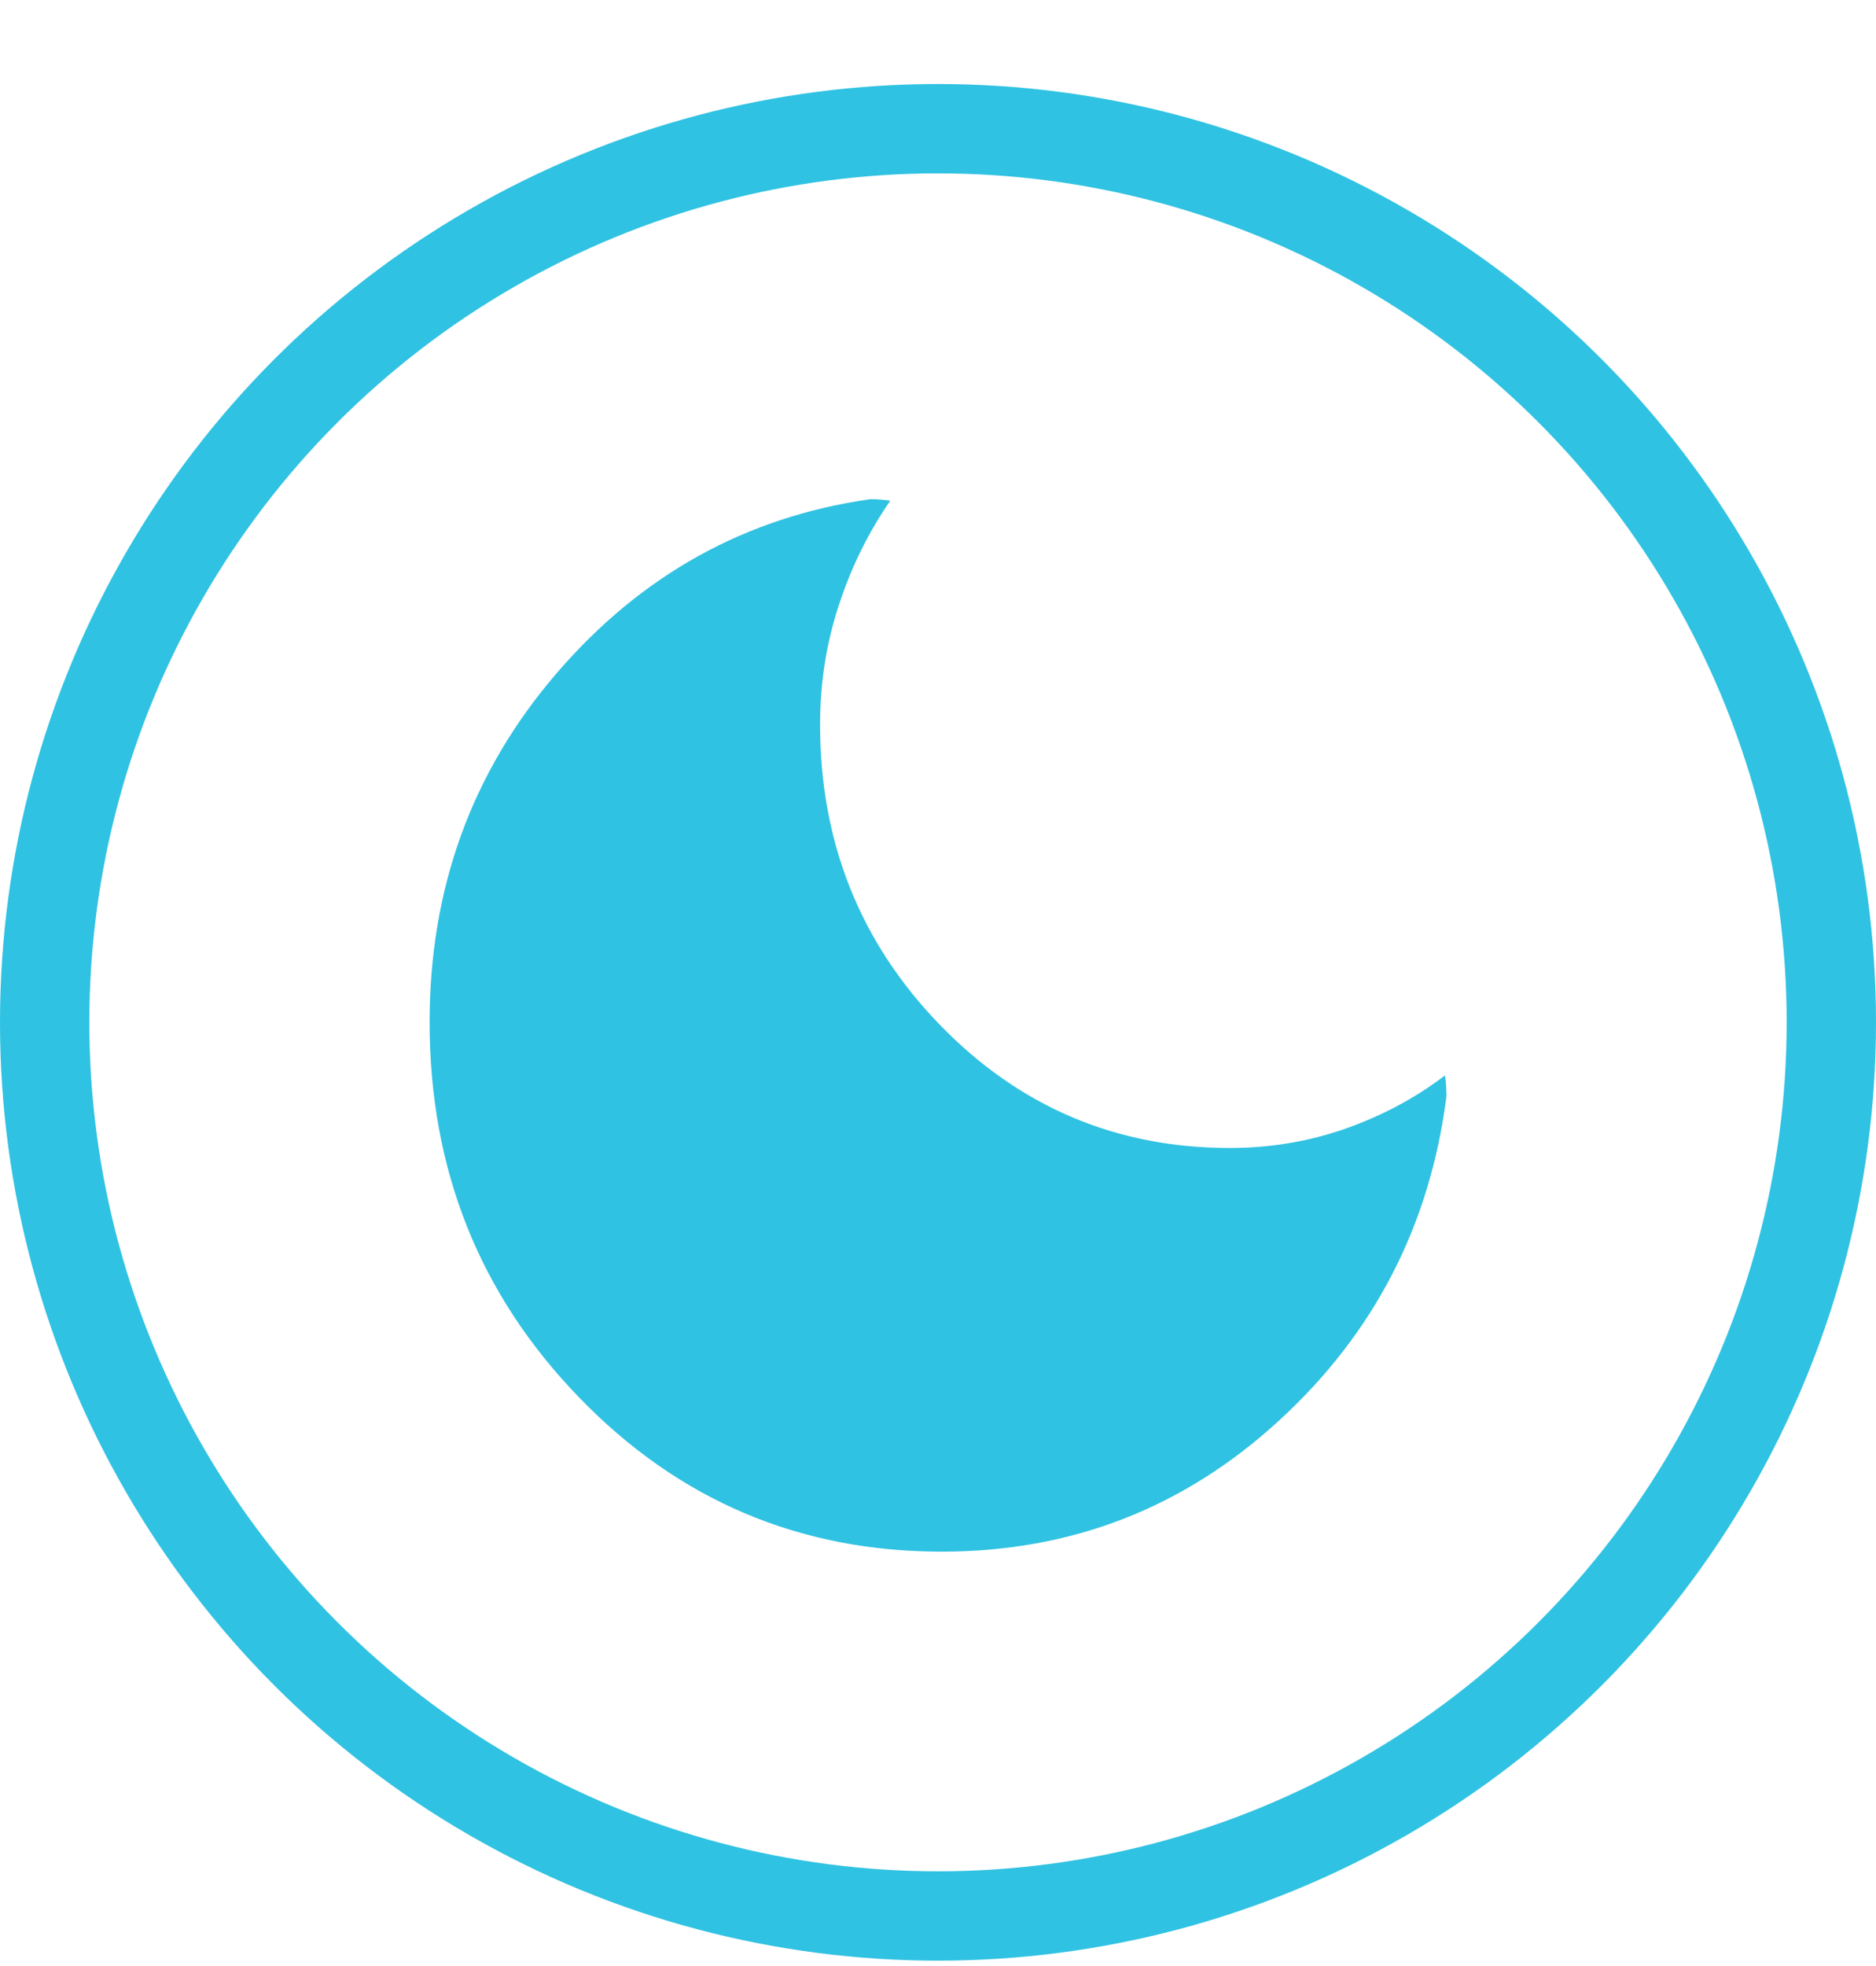 <svg width="21" height="22" viewBox="0 0 21 22" fill="none" xmlns="http://www.w3.org/2000/svg">
<circle cx="10.5" cy="11.44" r="10" stroke="#30C2E2"/>
<path d="M10.542 17.363C8.949 17.363 7.595 16.788 6.481 15.636C5.366 14.484 4.809 13.085 4.809 11.439C4.809 9.939 5.282 8.638 6.228 7.537C7.174 6.435 8.345 5.785 9.742 5.586C9.781 5.586 9.819 5.587 9.856 5.59C9.893 5.593 9.93 5.598 9.966 5.603C9.724 5.952 9.532 6.339 9.392 6.766C9.251 7.192 9.18 7.639 9.18 8.107C9.18 9.423 9.626 10.542 10.517 11.464C11.409 12.385 12.492 12.846 13.767 12.846C14.221 12.846 14.654 12.773 15.066 12.628C15.478 12.482 15.848 12.284 16.175 12.034C16.181 12.072 16.185 12.109 16.188 12.148C16.19 12.186 16.191 12.226 16.192 12.266C16.008 13.709 15.384 14.919 14.318 15.896C13.252 16.874 11.994 17.363 10.542 17.363Z" fill="#30C2E2"/>
</svg>
